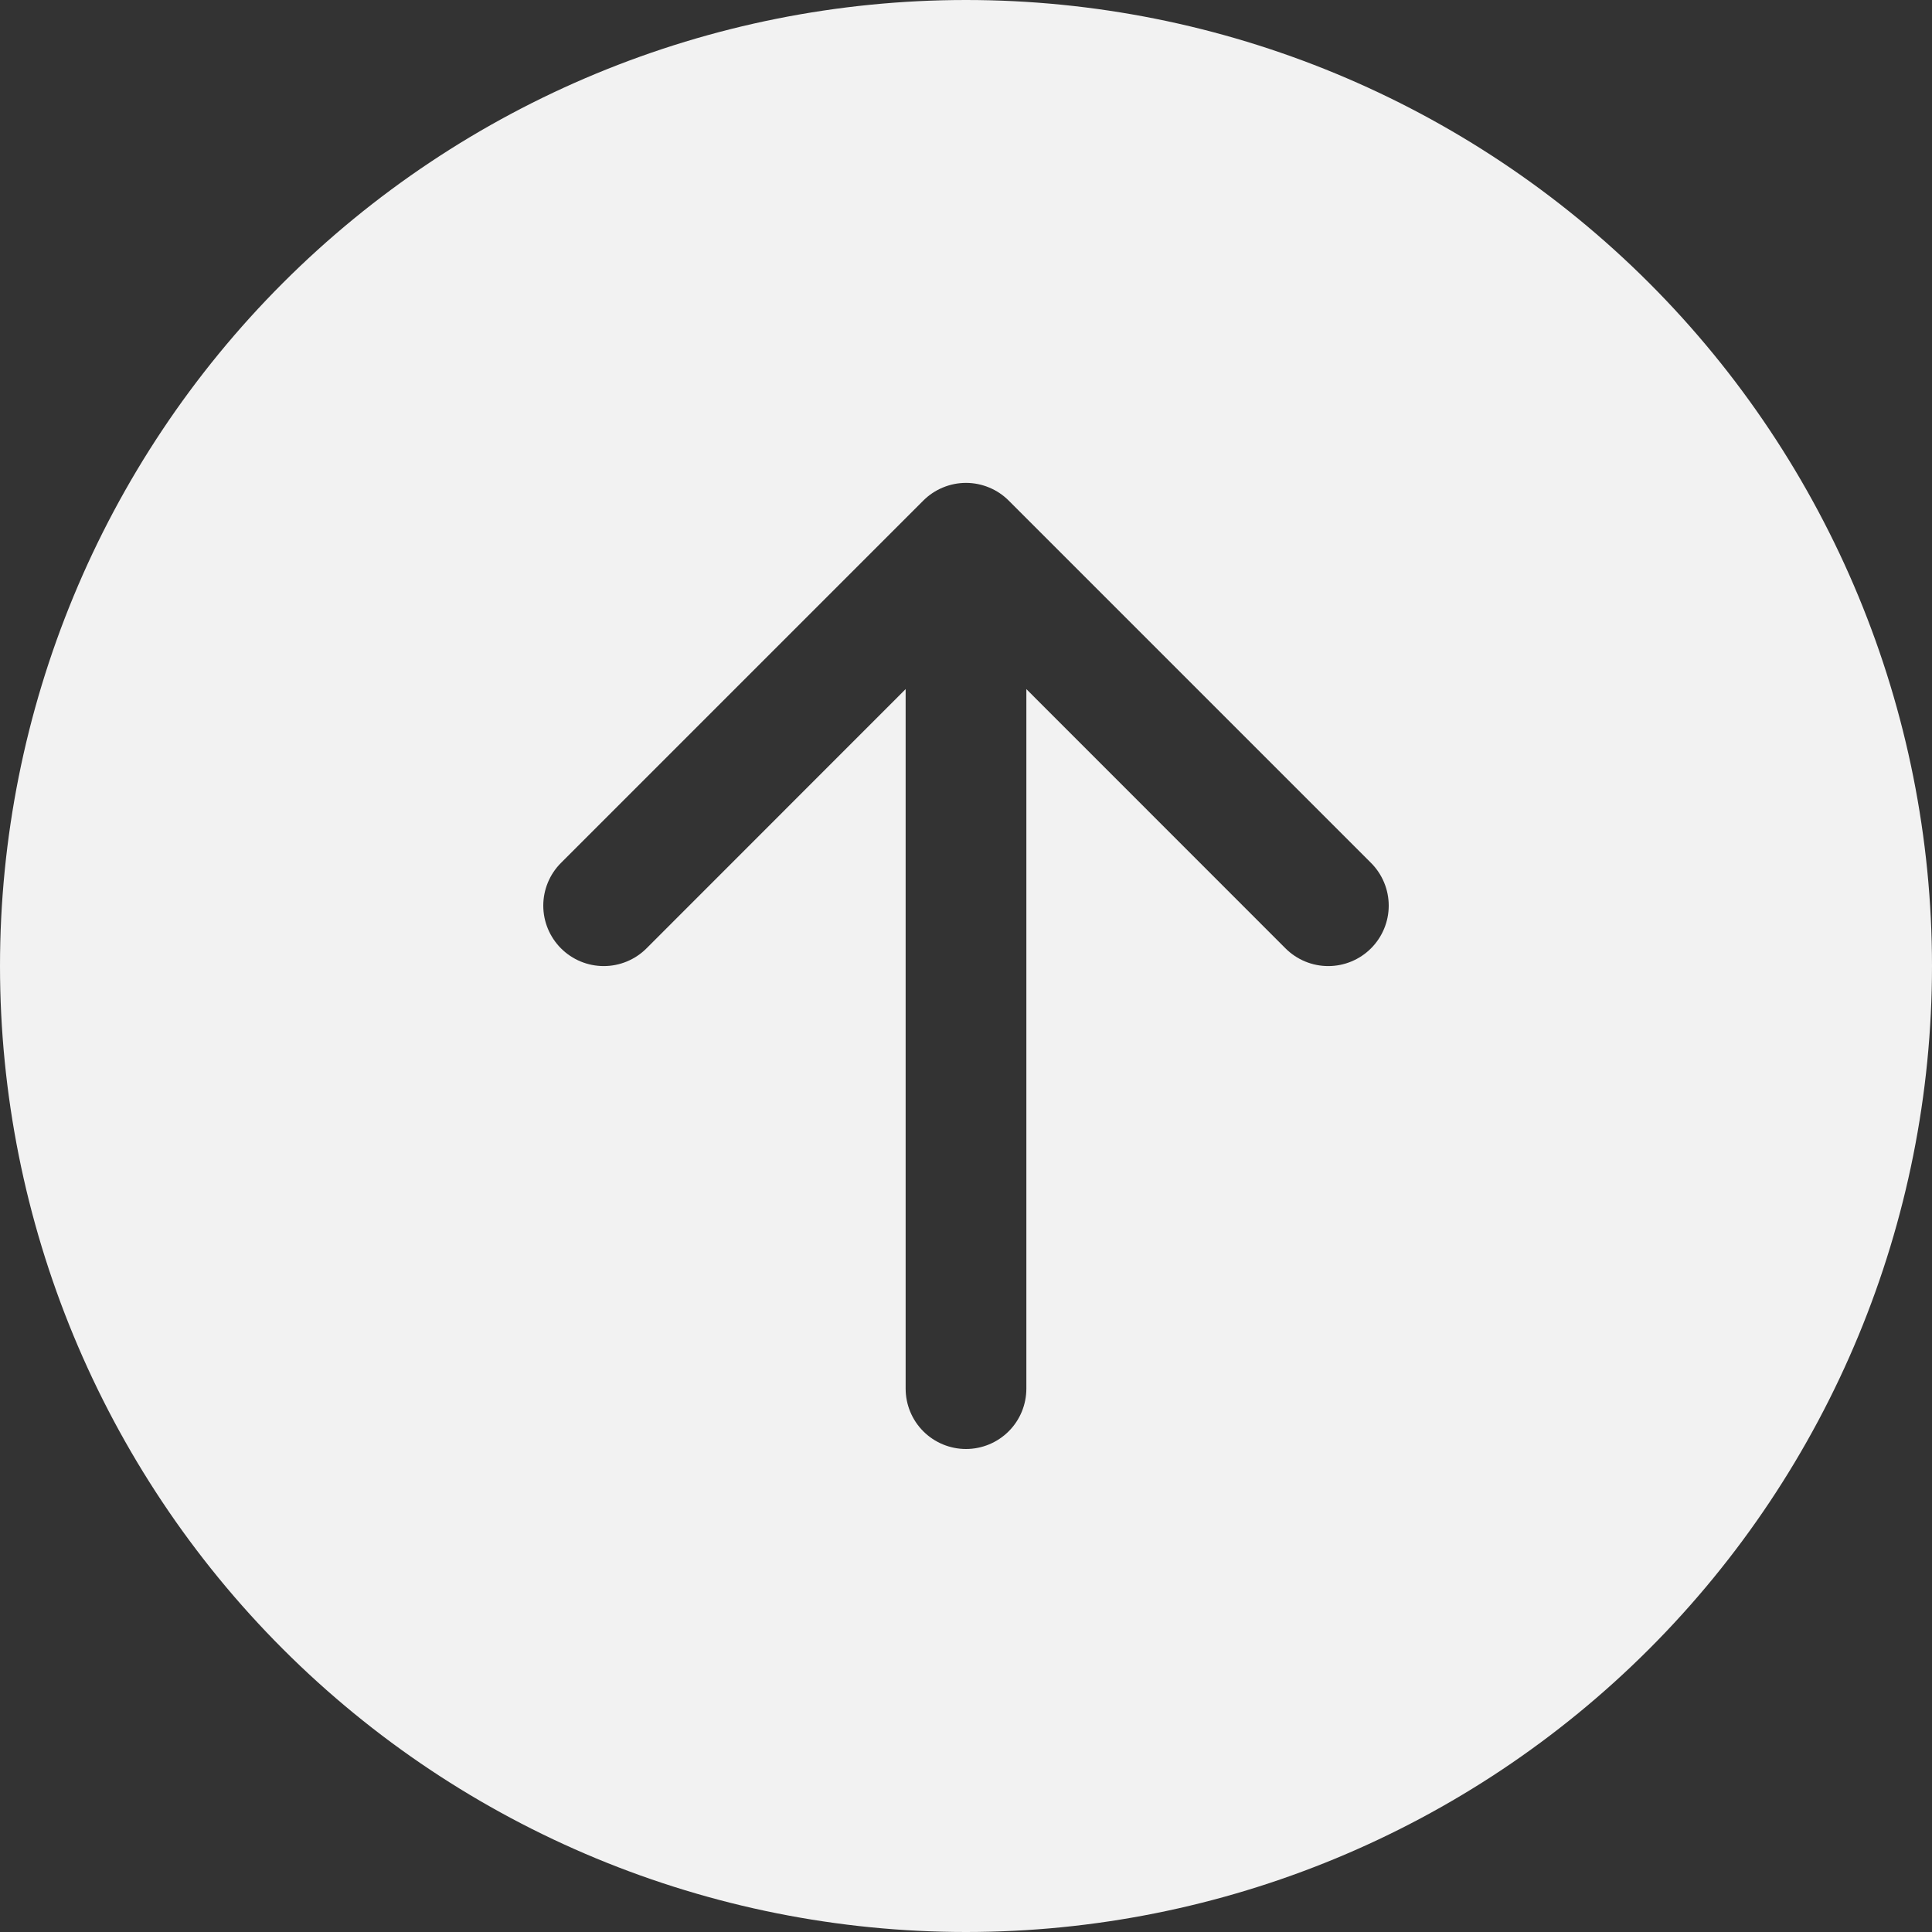 <svg width="50" height="50" viewBox="0 0 50 50" fill="none" xmlns="http://www.w3.org/2000/svg">
<rect x="0" y="0" width="50" height="50" fill="#333333" stroke="none"/>
<path d="M50 25C50 18.37 47.366 12.011 42.678 7.322C37.989 2.634 31.63 0 25 0C18.37 0 12.011 2.634 7.322 7.322C2.634 12.011 0 18.37 0 25C0 31.63 2.634 37.989 7.322 42.678C12.011 47.366 18.37 50 25 50C31.63 50 37.989 47.366 42.678 42.678C47.366 37.989 50 31.63 50 25ZM26.562 35.938C26.562 36.352 26.398 36.749 26.105 37.042C25.812 37.335 25.414 37.5 25 37.5C24.586 37.5 24.188 37.335 23.895 37.042C23.602 36.749 23.438 36.352 23.438 35.938V17.834L16.731 24.544C16.438 24.837 16.04 25.002 15.625 25.002C15.21 25.002 14.812 24.837 14.519 24.544C14.225 24.25 14.06 23.852 14.06 23.438C14.06 23.023 14.225 22.625 14.519 22.331L23.894 12.956C24.039 12.811 24.211 12.695 24.401 12.617C24.591 12.538 24.794 12.497 25 12.497C25.206 12.497 25.409 12.538 25.599 12.617C25.789 12.695 25.961 12.811 26.106 12.956L35.481 22.331C35.775 22.625 35.94 23.023 35.94 23.438C35.94 23.852 35.775 24.25 35.481 24.544C35.188 24.837 34.79 25.002 34.375 25.002C33.96 25.002 33.562 24.837 33.269 24.544L26.562 17.834V35.938Z" fill="#F2F2F2"/>
</svg>
